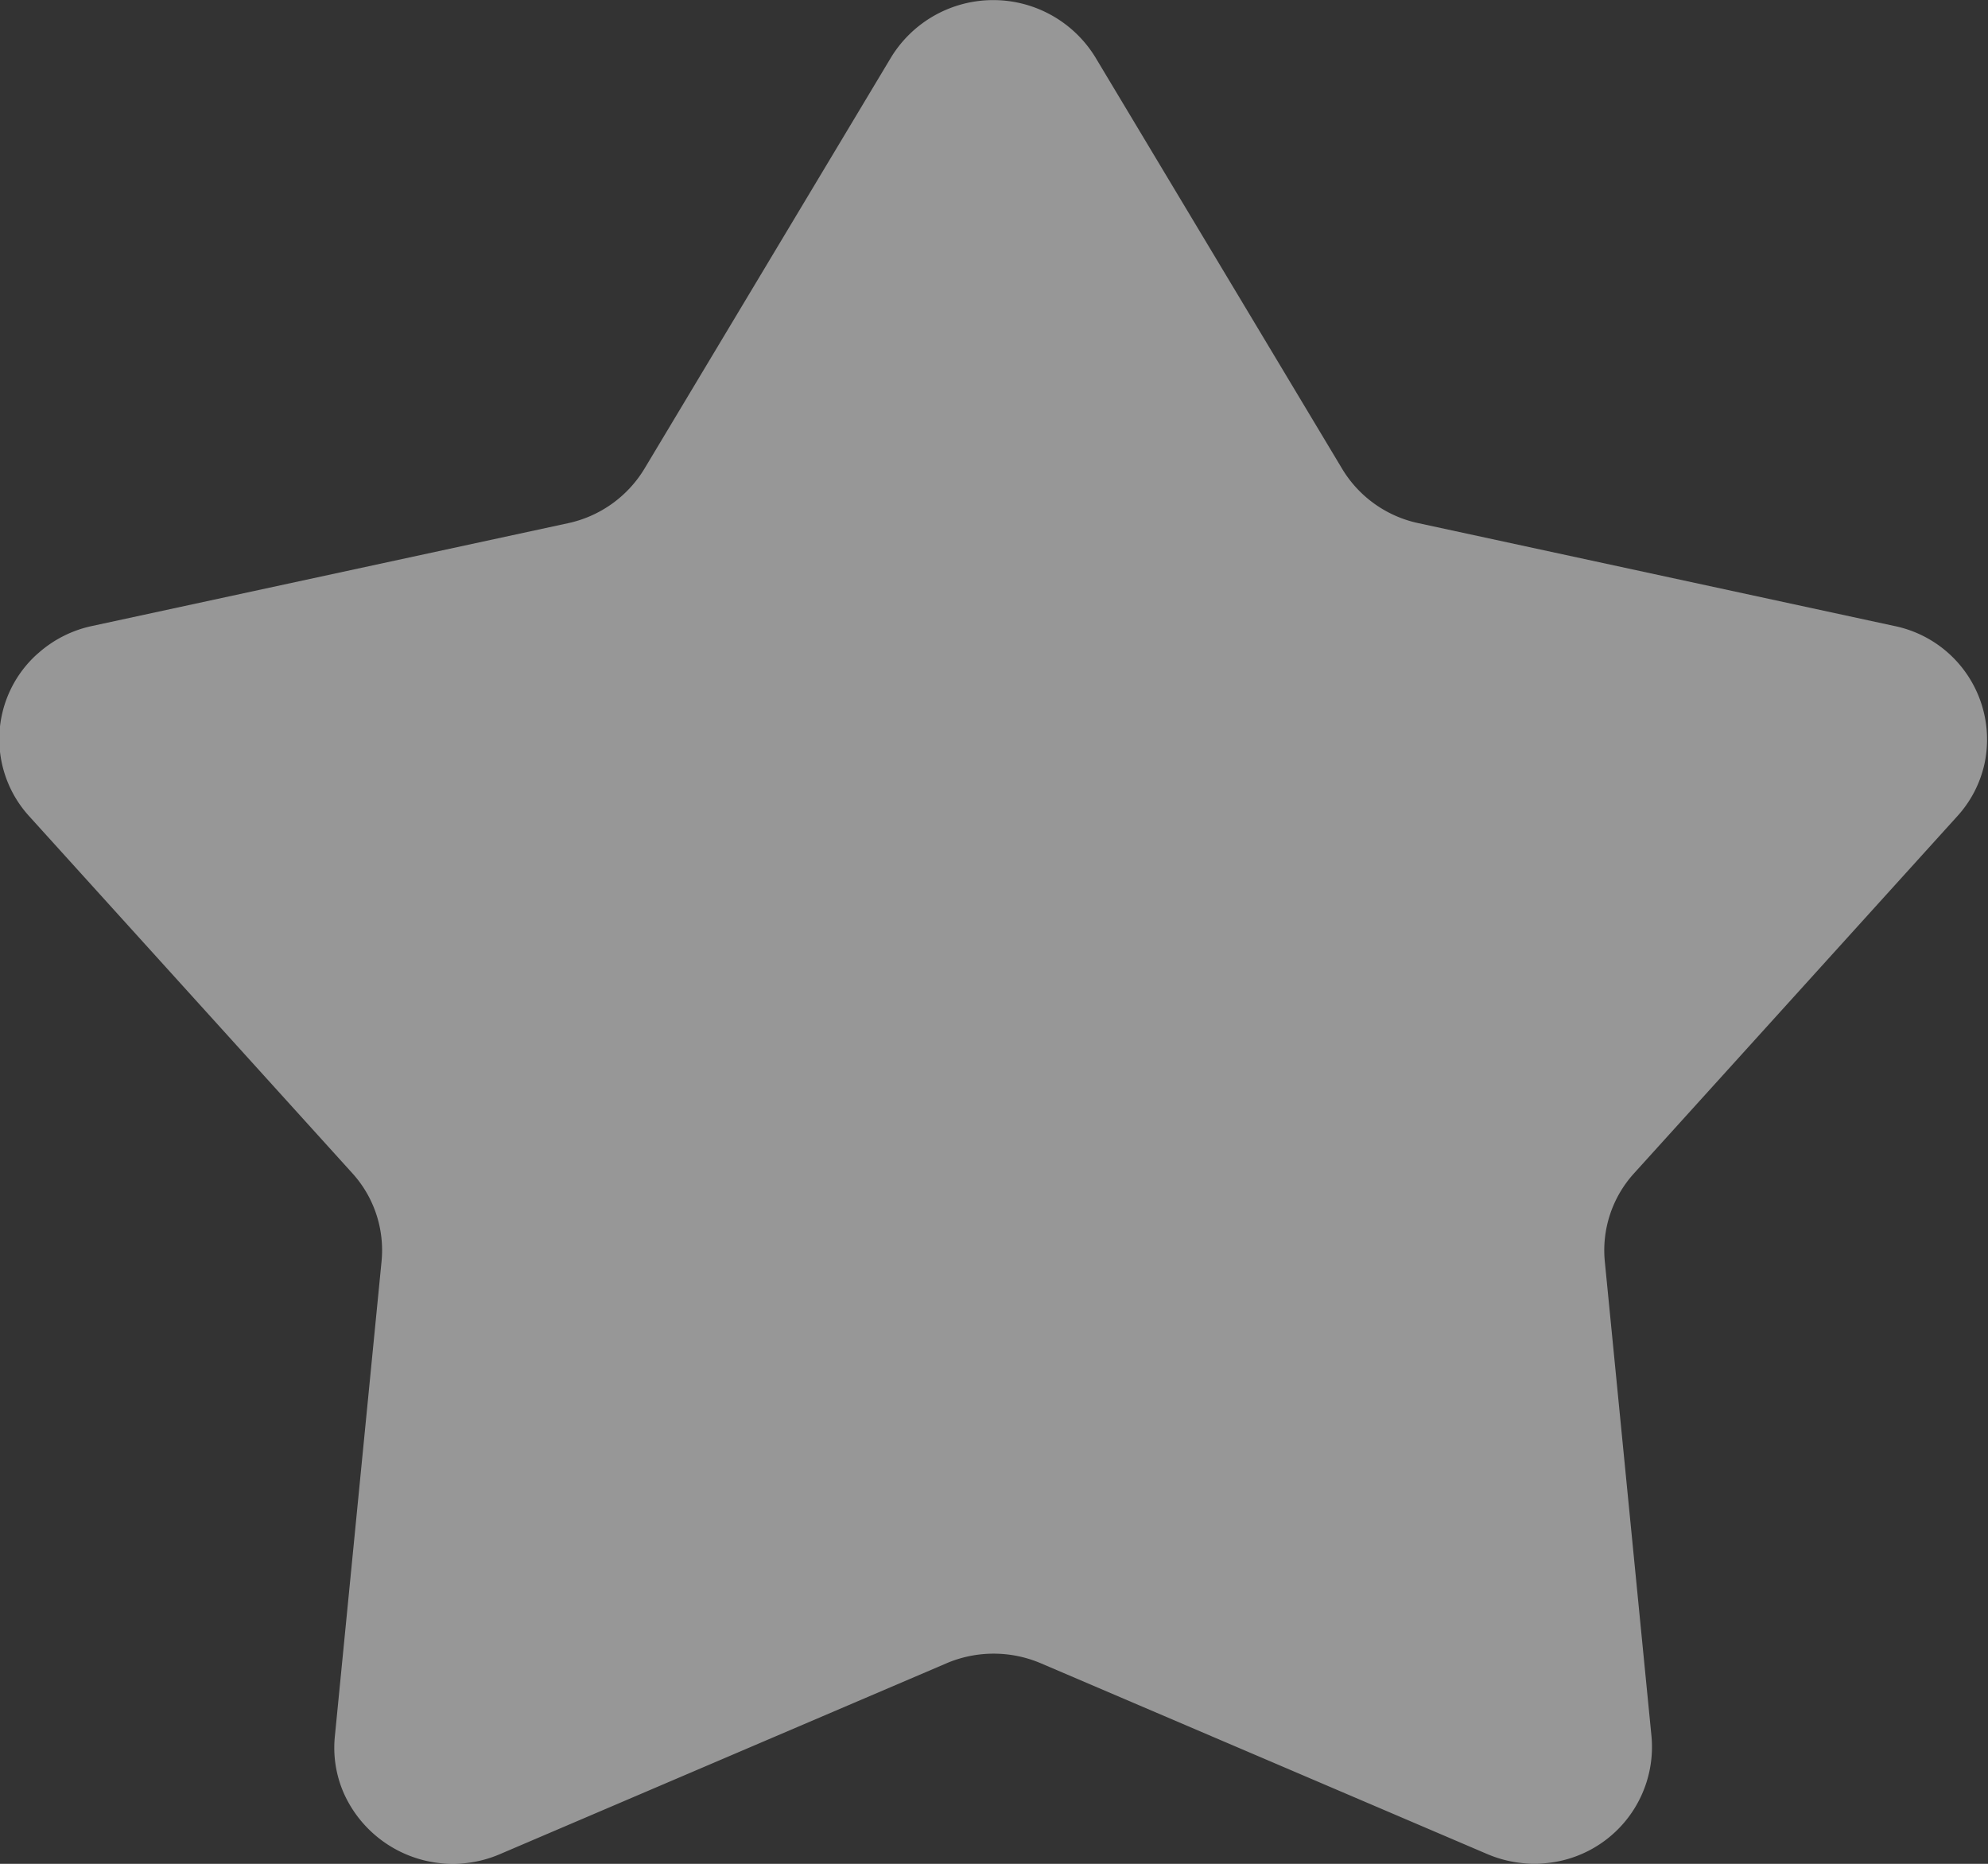 <svg xmlns="http://www.w3.org/2000/svg" width="17.033" height="15.969" viewBox="0 0 17.033 15.969">
  <rect x="0" y="0" width="17.033" height="15.969" fill="#333333" stroke="none"/>
  <path id="star" d="M2806.946,465.973l-3.826,1.635a1.023,1.023,0,0,1-1.336-.514.969.969,0,0,1-.08-.494l.4-4.069a.981.981,0,0,0-.25-.756l-2.769-3.059a.98.98,0,0,1,.063-1.384l.022-.019a1.008,1.008,0,0,1,.455-.227l4.075-.88a1.013,1.013,0,0,0,.657-.468l2.113-3.524a1.026,1.026,0,0,1,1.75,0l2.114,3.525a1.007,1.007,0,0,0,.657.467l4.074.88a.993.993,0,0,1,.772,1.185.979.979,0,0,1-.232.445l-2.77,3.06a.981.981,0,0,0-.25.756l.4,4.069a1,1,0,0,1-.905,1.085h0a1.029,1.029,0,0,1-.5-.077l-3.826-1.635a1.032,1.032,0,0,0-.811,0Z" transform="translate(-2798.835 -451.723)" fill="#fff" opacity="0.489"/>
</svg>
